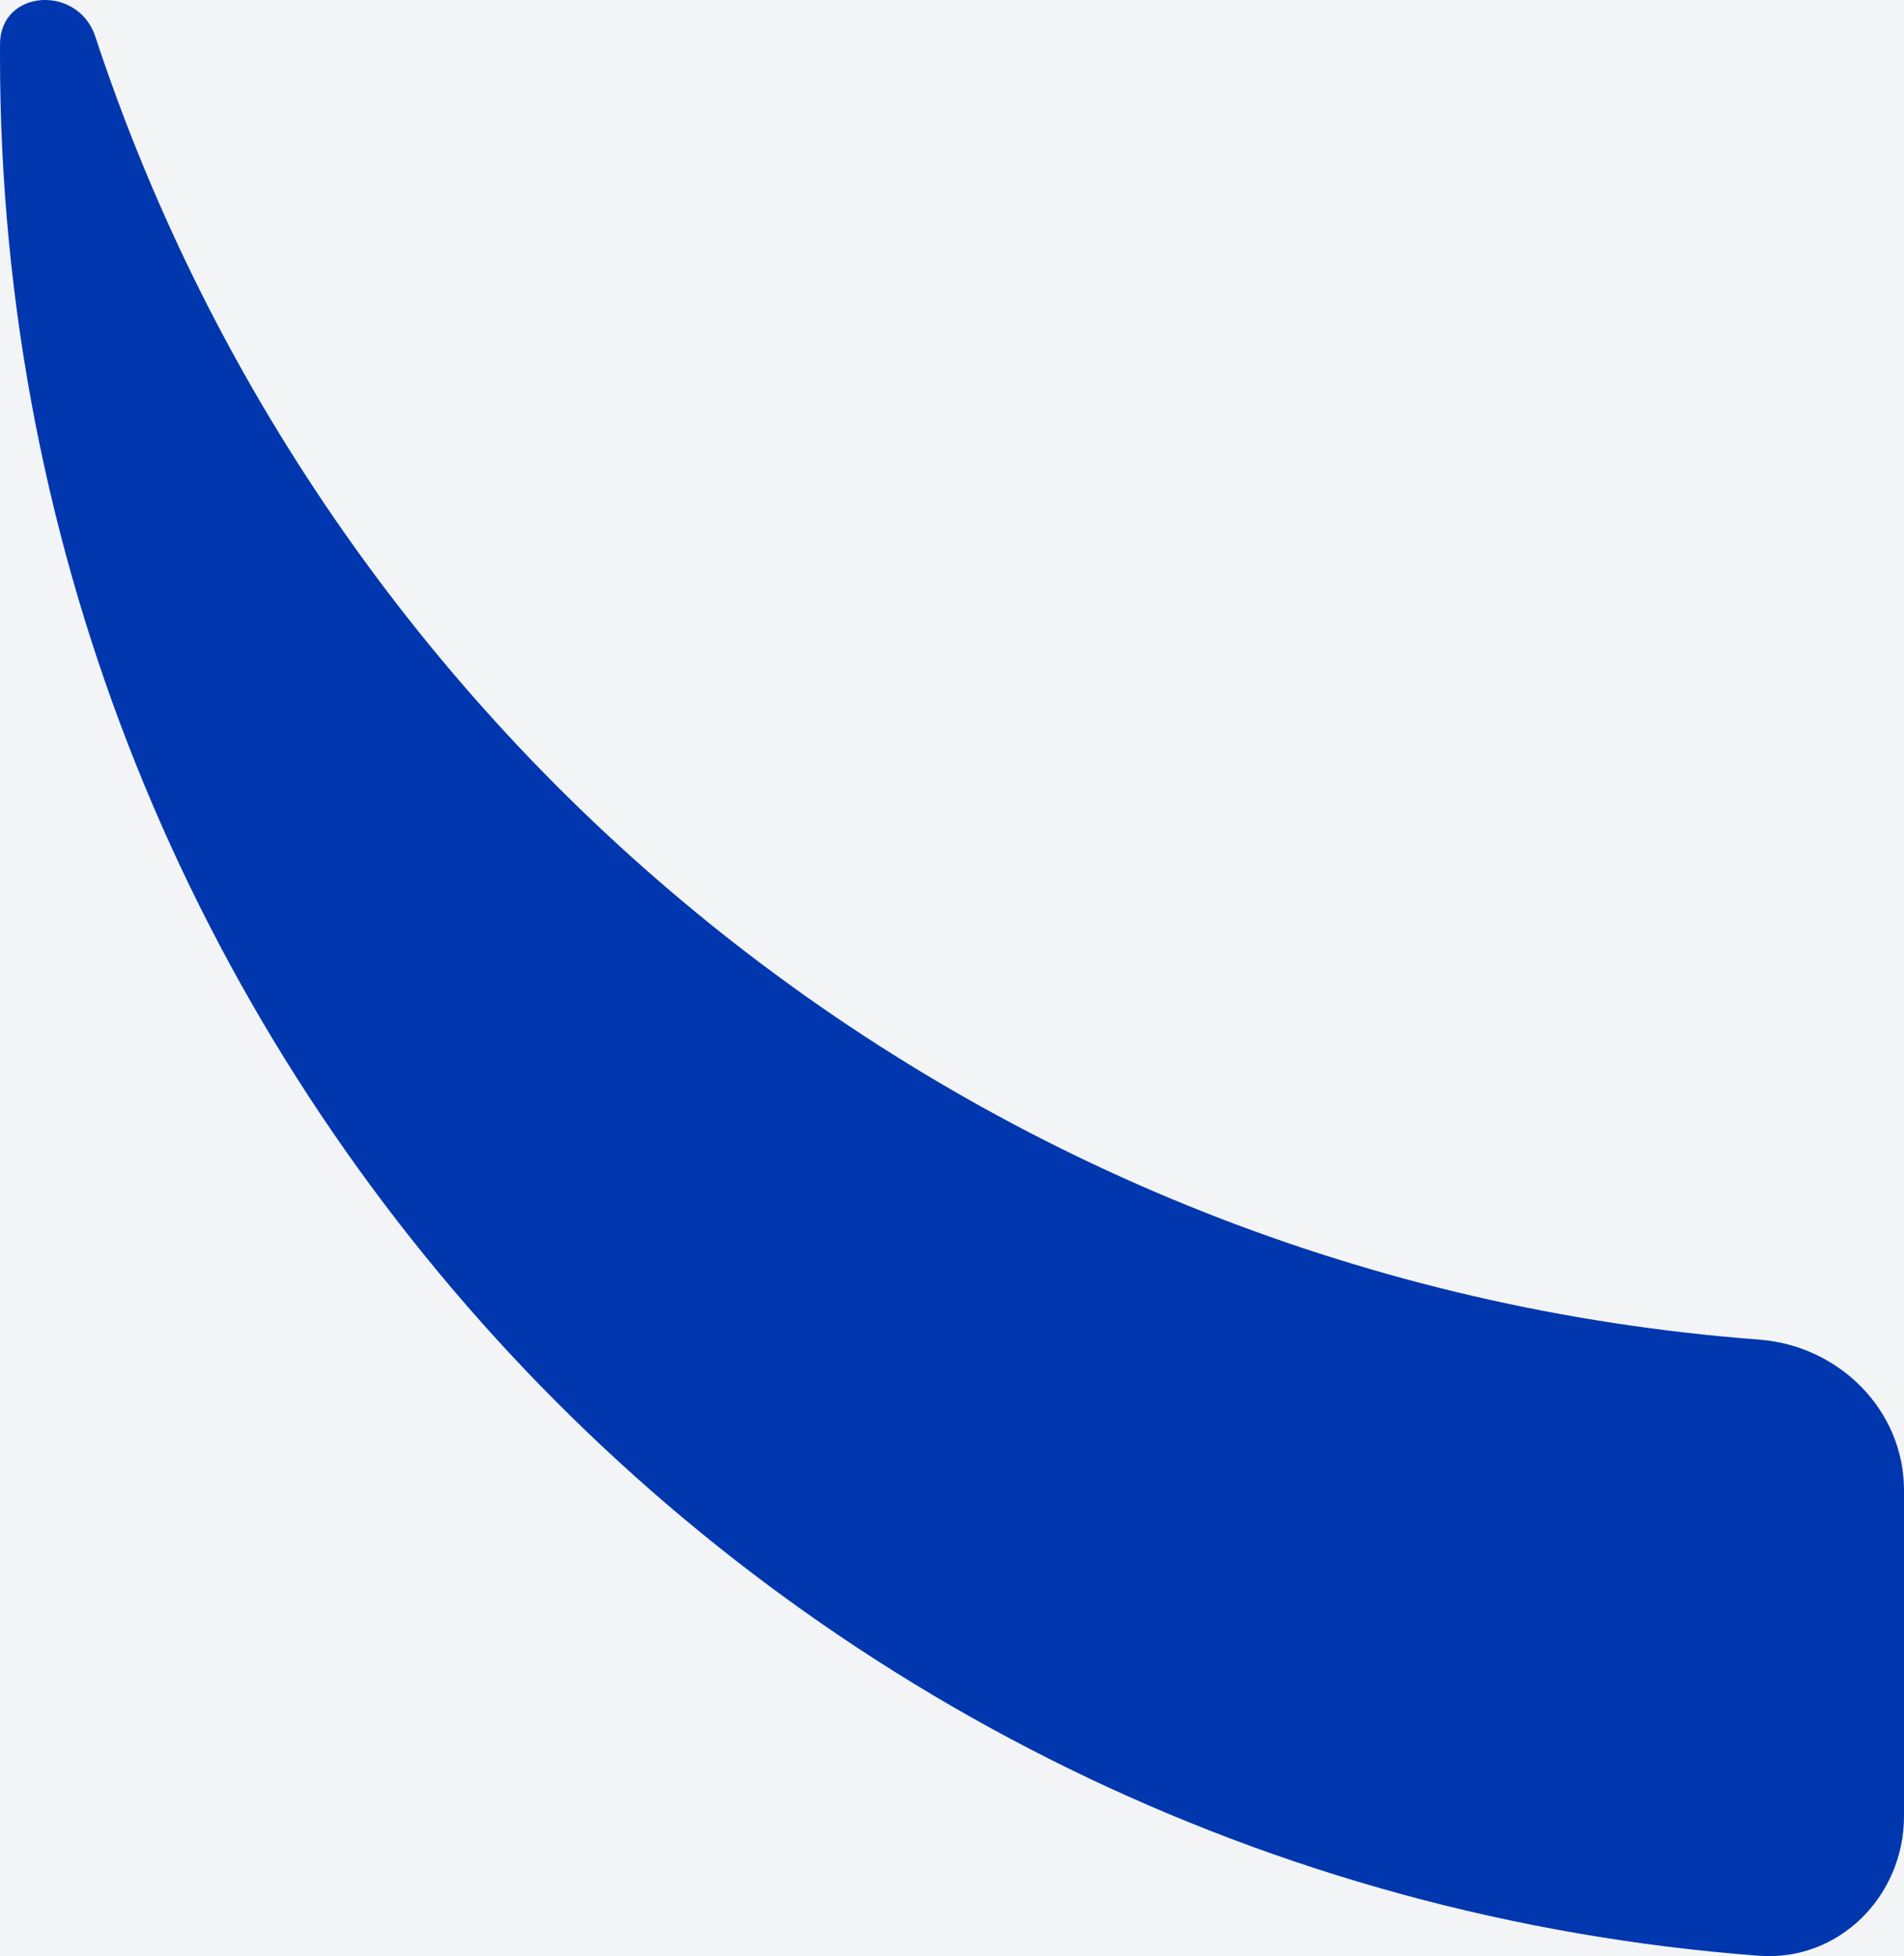 <svg width="110" height="113" viewBox="0 0 110 113" fill="none" xmlns="http://www.w3.org/2000/svg">
<rect width="110" height="113" fill="#E5E5E5"/>
<g clip-path="url(#clip0)">
<rect width="1920" height="15571" transform="translate(-375 -6908)" fill="white"/>
<rect opacity="0.05" x="-375" y="-99" width="1920" height="313" fill="#02143B"/>
<path d="M5.506 2.111C19.131 43.465 56.596 73.991 101.626 77.384C106.24 77.732 110 81.452 110 86.082L110 104.909C110 109.539 106.235 113.326 101.621 112.978C44.784 108.695 0 61.198 0 3.237C0 3.004 0.001 2.771 0.002 2.538C0.022 -0.631 4.515 -0.899 5.506 2.111Z" fill="#0037AE"/>
</g>
<defs>
<clipPath id="clip0">
<rect width="1920" height="15571" fill="white" transform="translate(-375 -6908)"/>
</clipPath>
</defs>
</svg>
